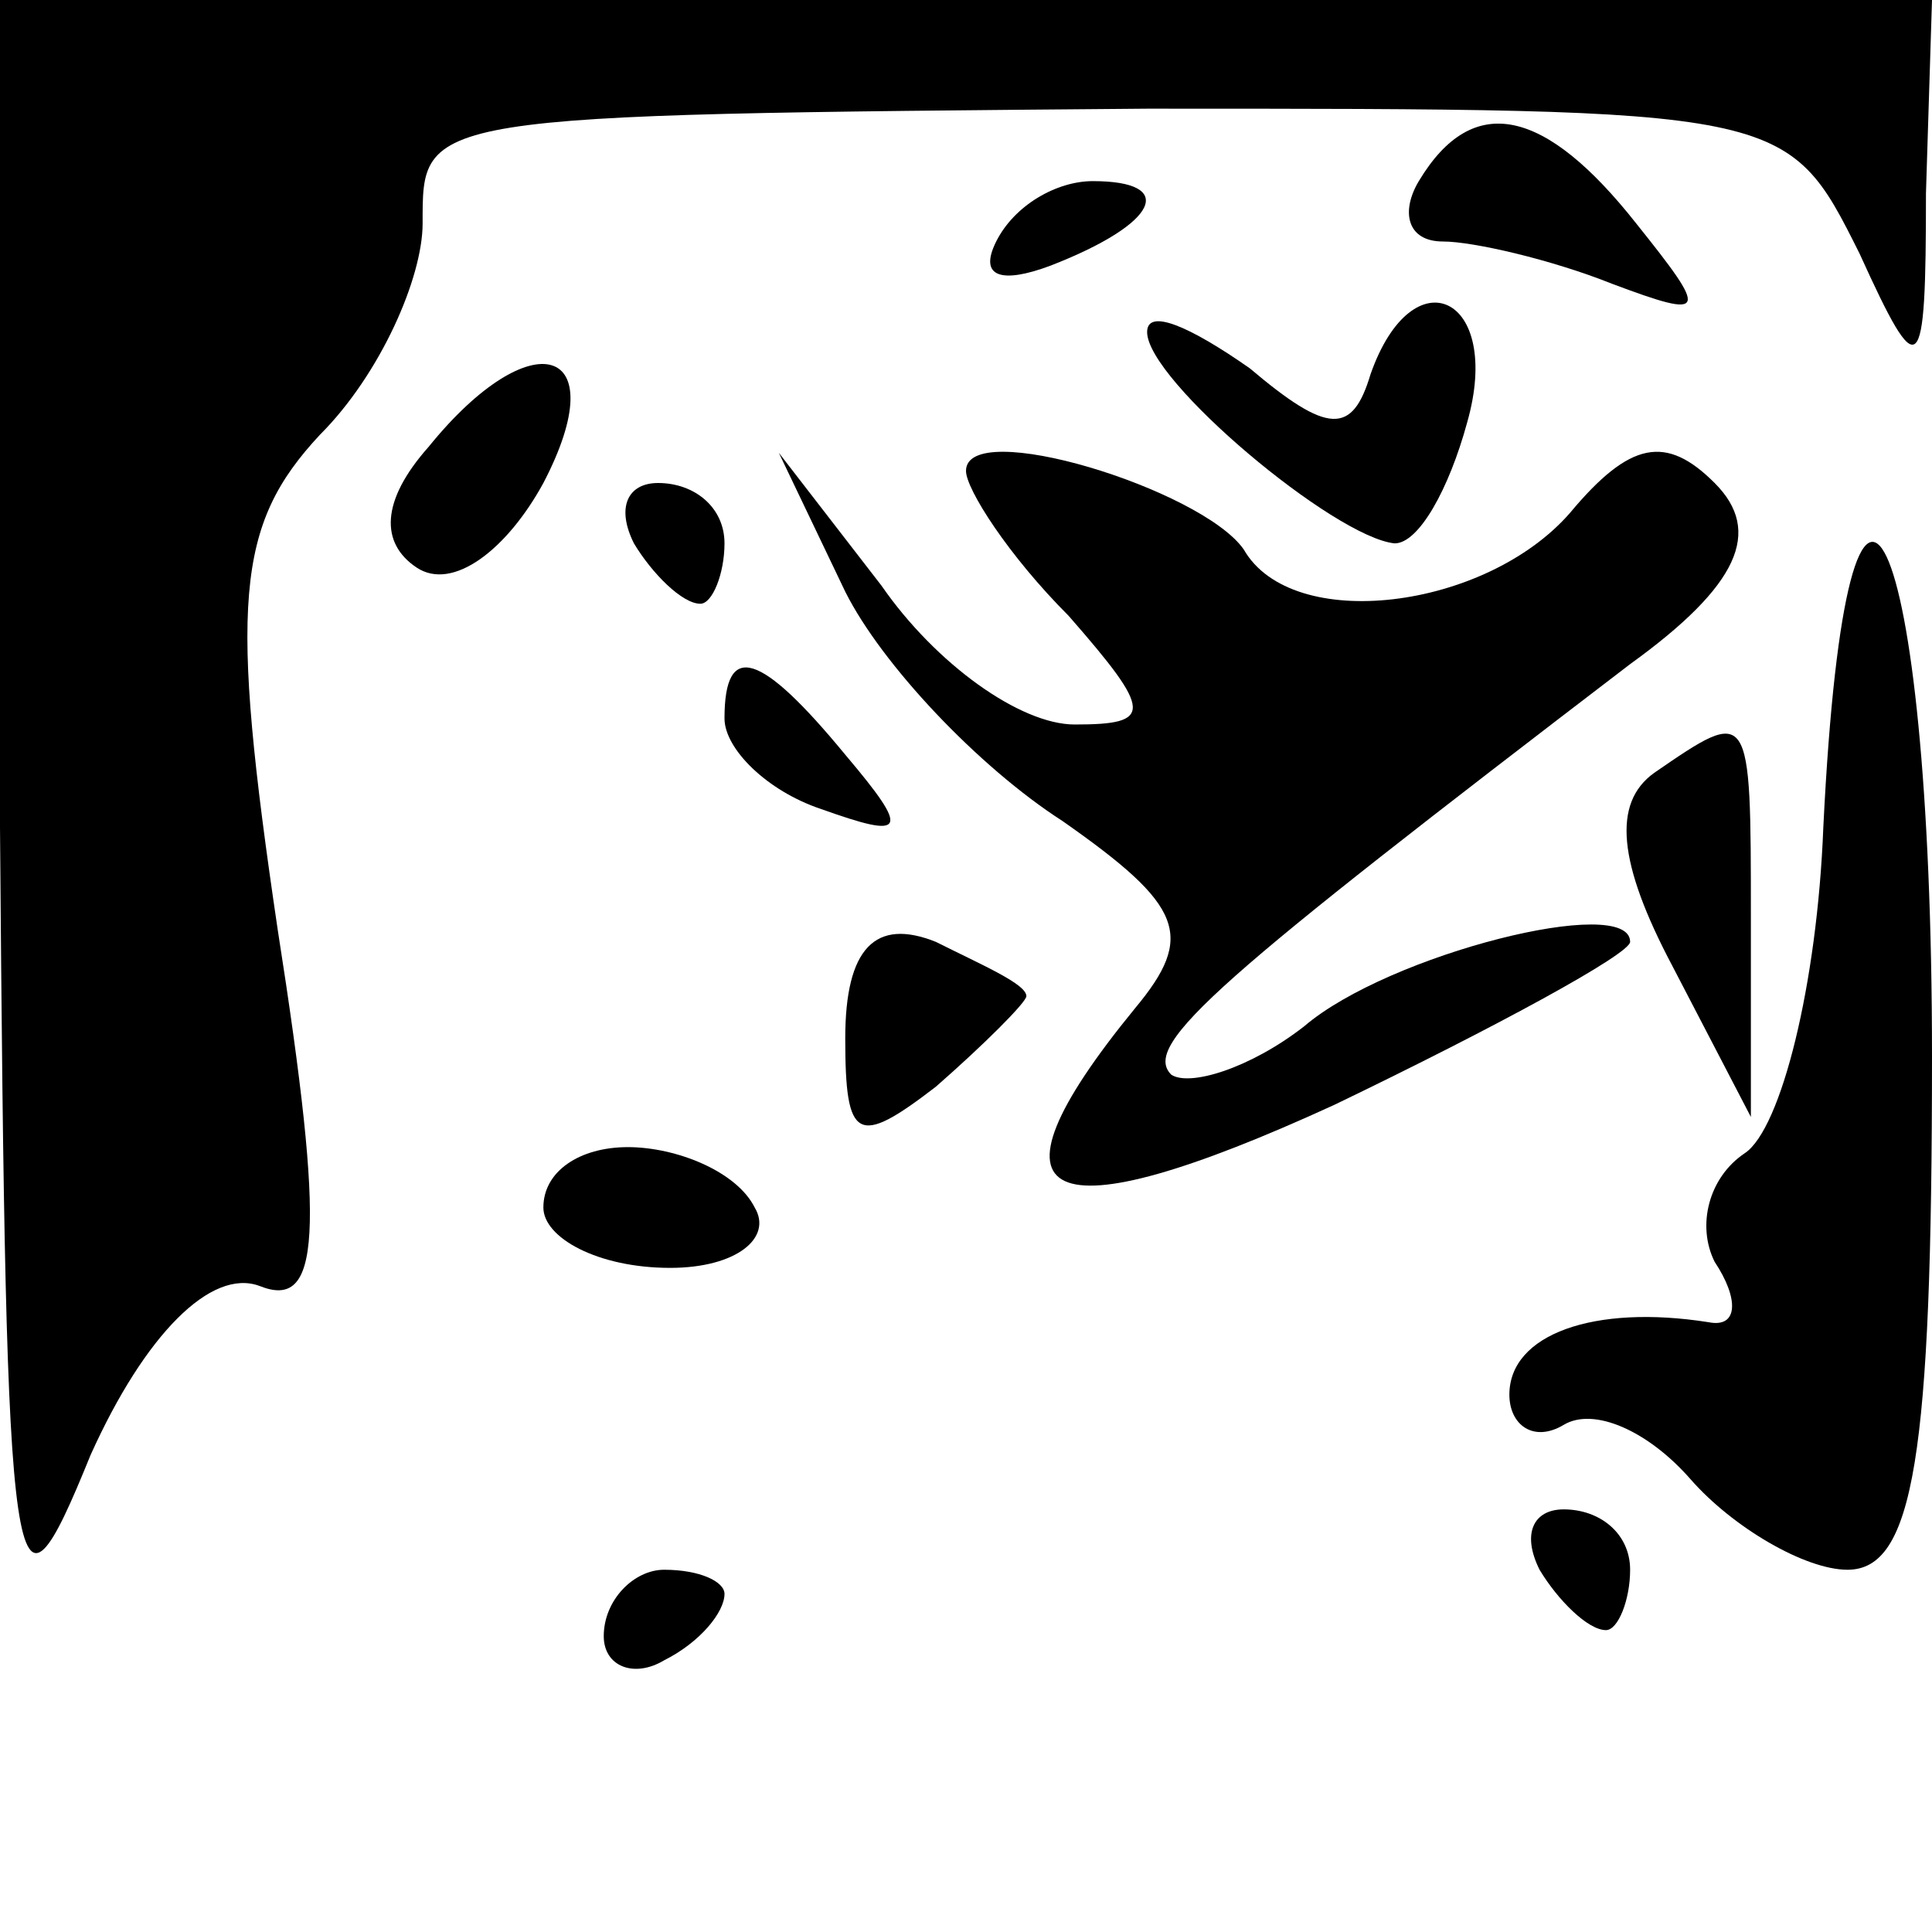 <?xml version="1.0" standalone="no"?>
<!DOCTYPE svg PUBLIC "-//W3C//DTD SVG 20010904//EN"
 "http://www.w3.org/TR/2001/REC-SVG-20010904/DTD/svg10.dtd">
<svg version="1.0" xmlns="http://www.w3.org/2000/svg"
 width="32pt" height="32pt" viewBox="0 0 32 32"
 preserveAspectRatio="xMidYMid meet">
<g transform="translate(0,32) scale(0.1,-0.1)"
fill="#000000" stroke="none">
<path fill="#000000" stroke="none" d="M0 183 c1 -130 2 -136 15 -104 9 20 20
31 28 28 10 -4 11 8 3 59 -8 54 -7 67 7 82 10 10 17 26 17 35 0 18 -1 18 120
19 106 0 106 0 118 -24 10 -22 11 -21 11 10 l1 32 -160 0 -160 0 0 -137z"/>
<path fill="#000000" stroke="none" d="M235 290 c-3 -5 -2 -10 4 -10 5 0 18
-3 28 -7 16 -6 16 -5 4 10 -15 19 -27 22 -36 7z"/>
<path fill="#000000" stroke="none" d="M165 280 c-3 -6 1 -7 9 -4 18 7 21 14
7 14 -6 0 -13 -4 -16 -10z"/>
<path fill="#000000" stroke="none" d="M190 265 c0 -8 31 -34 41 -35 4 0 9 9
12 20 6 21 -9 28 -16 8 -3 -10 -7 -10 -20 1 -10 7 -17 10 -17 6z"/>
<path fill="#000000" stroke="none" d="M71 246 c-8 -9 -8 -16 -2 -20 6 -4 15
3 21 14 12 23 -2 27 -19 6z"/>
<path fill="#000000" stroke="none" d="M160 242 c0 -3 7 -14 17 -24 14 -16 14
-18 1 -18 -9 0 -23 10 -32 23 l-17 22 11 -23 c6 -12 22 -29 36 -38 20 -14 22
-19 12 -31 -27 -33 -15 -38 33 -16 27 13 49 25 49 27 0 8 -40 -2 -54 -14 -9
-7 -19 -10 -22 -8 -5 5 8 16 76 68 18 13 22 22 14 30 -8 8 -14 7 -24 -5 -14
-16 -46 -20 -54 -6 -7 10 -46 22 -46 13z"/>
<path fill="#000000" stroke="none" d="M105 230 c3 -5 8 -10 11 -10 2 0 4 5 4
10 0 6 -5 10 -11 10 -5 0 -7 -4 -4 -10z"/>
<path fill="#000000" stroke="none" d="M302 183 c-1 -26 -7 -50 -13 -54 -6 -4
-8 -12 -5 -18 4 -6 4 -11 -1 -10 -19 3 -33 -2 -33 -12 0 -5 4 -8 9 -5 5 3 14
-1 21 -9 7 -8 19 -15 26 -15 11 0 14 19 14 85 0 89 -14 119 -18 38z"/>
<path fill="#000000" stroke="none" d="M120 201 c0 -5 7 -12 16 -15 14 -5 15
-4 4 9 -14 17 -20 19 -20 6z"/>
<path fill="#000000" stroke="none" d="M274 192 c-7 -5 -6 -15 3 -32 l13 -25
0 33 c0 35 0 35 -16 24z"/>
<path fill="#000000" stroke="none" d="M140 148 c0 -17 2 -18 15 -8 8 7 15 14
15 15 0 2 -7 5 -15 9 -10 4 -15 -1 -15 -16z"/>
<path fill="#000000" stroke="none" d="M90 120 c0 -5 9 -10 21 -10 11 0 17 5
14 10 -3 6 -13 10 -21 10 -8 0 -14 -4 -14 -10z"/>
<path fill="#000000" stroke="none" d="M255 60 c3 -5 8 -10 11 -10 2 0 4 5 4
10 0 6 -5 10 -11 10 -5 0 -7 -4 -4 -10z"/>
<path fill="#000000" stroke="none" d="M100 49 c0 -5 5 -7 10 -4 6 3 10 8 10
11 0 2 -4 4 -10 4 -5 0 -10 -5 -10 -11z"/>
</g>
</svg>
